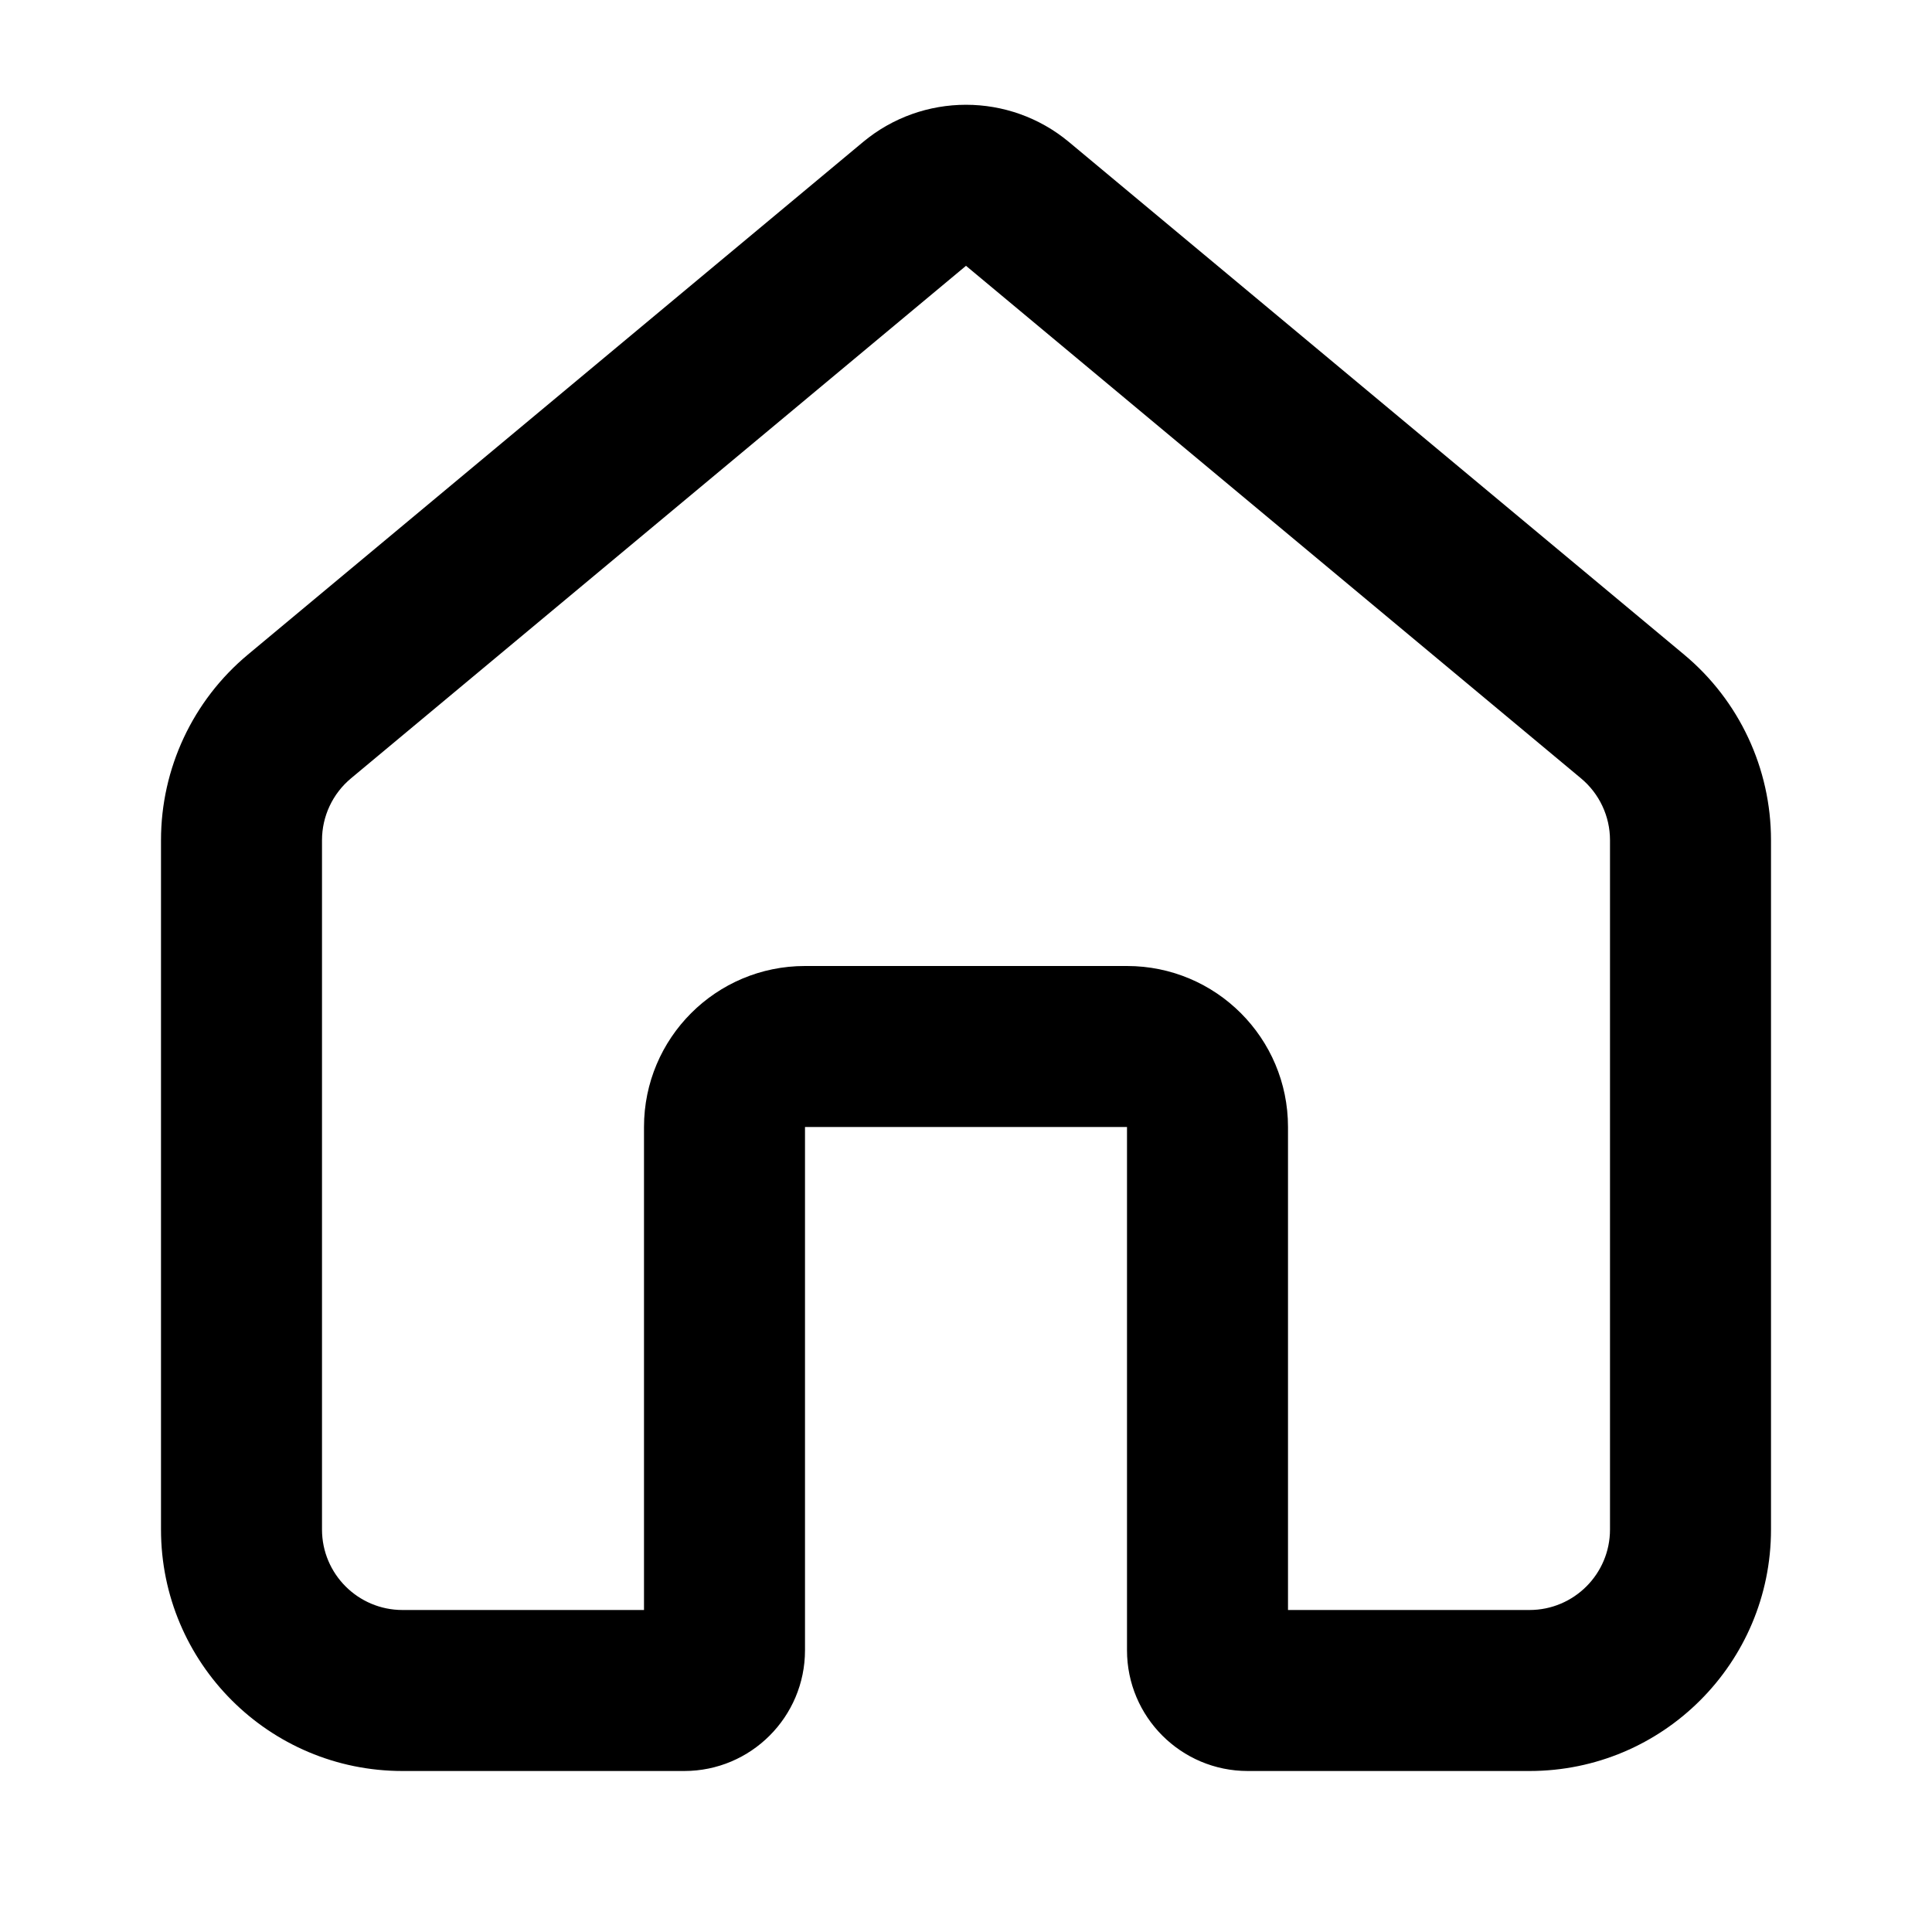<svg width="24" height="24" viewBox="0 0 24 24" fill="none" xmlns="http://www.w3.org/2000/svg">
<path fill-rule="evenodd" clip-rule="evenodd" d="M10.72 1.765C11.461 1.147 12.539 1.147 13.28 1.765L20.921 8.132C21.605 8.702 22 9.546 22 10.437V19C22 20.657 20.657 22 19 22H15.5C14.672 22 14 21.328 14 20.5V14H10V20.5C10 21.328 9.328 22 8.5 22H5C3.343 22 2 20.657 2 19V10.437C2 9.546 2.395 8.702 3.079 8.132L10.72 1.765ZM19.64 9.669L12 3.302L4.36 9.669C4.132 9.859 4 10.14 4 10.437V19C4 19.552 4.448 20 5 20H8V14C8 12.895 8.895 12 10 12H14C15.105 12 16 12.895 16 14V20H19C19.552 20 20 19.552 20 19V10.437C20 10.14 19.868 9.859 19.64 9.669Z" fill="currentColor"/>
</svg>
